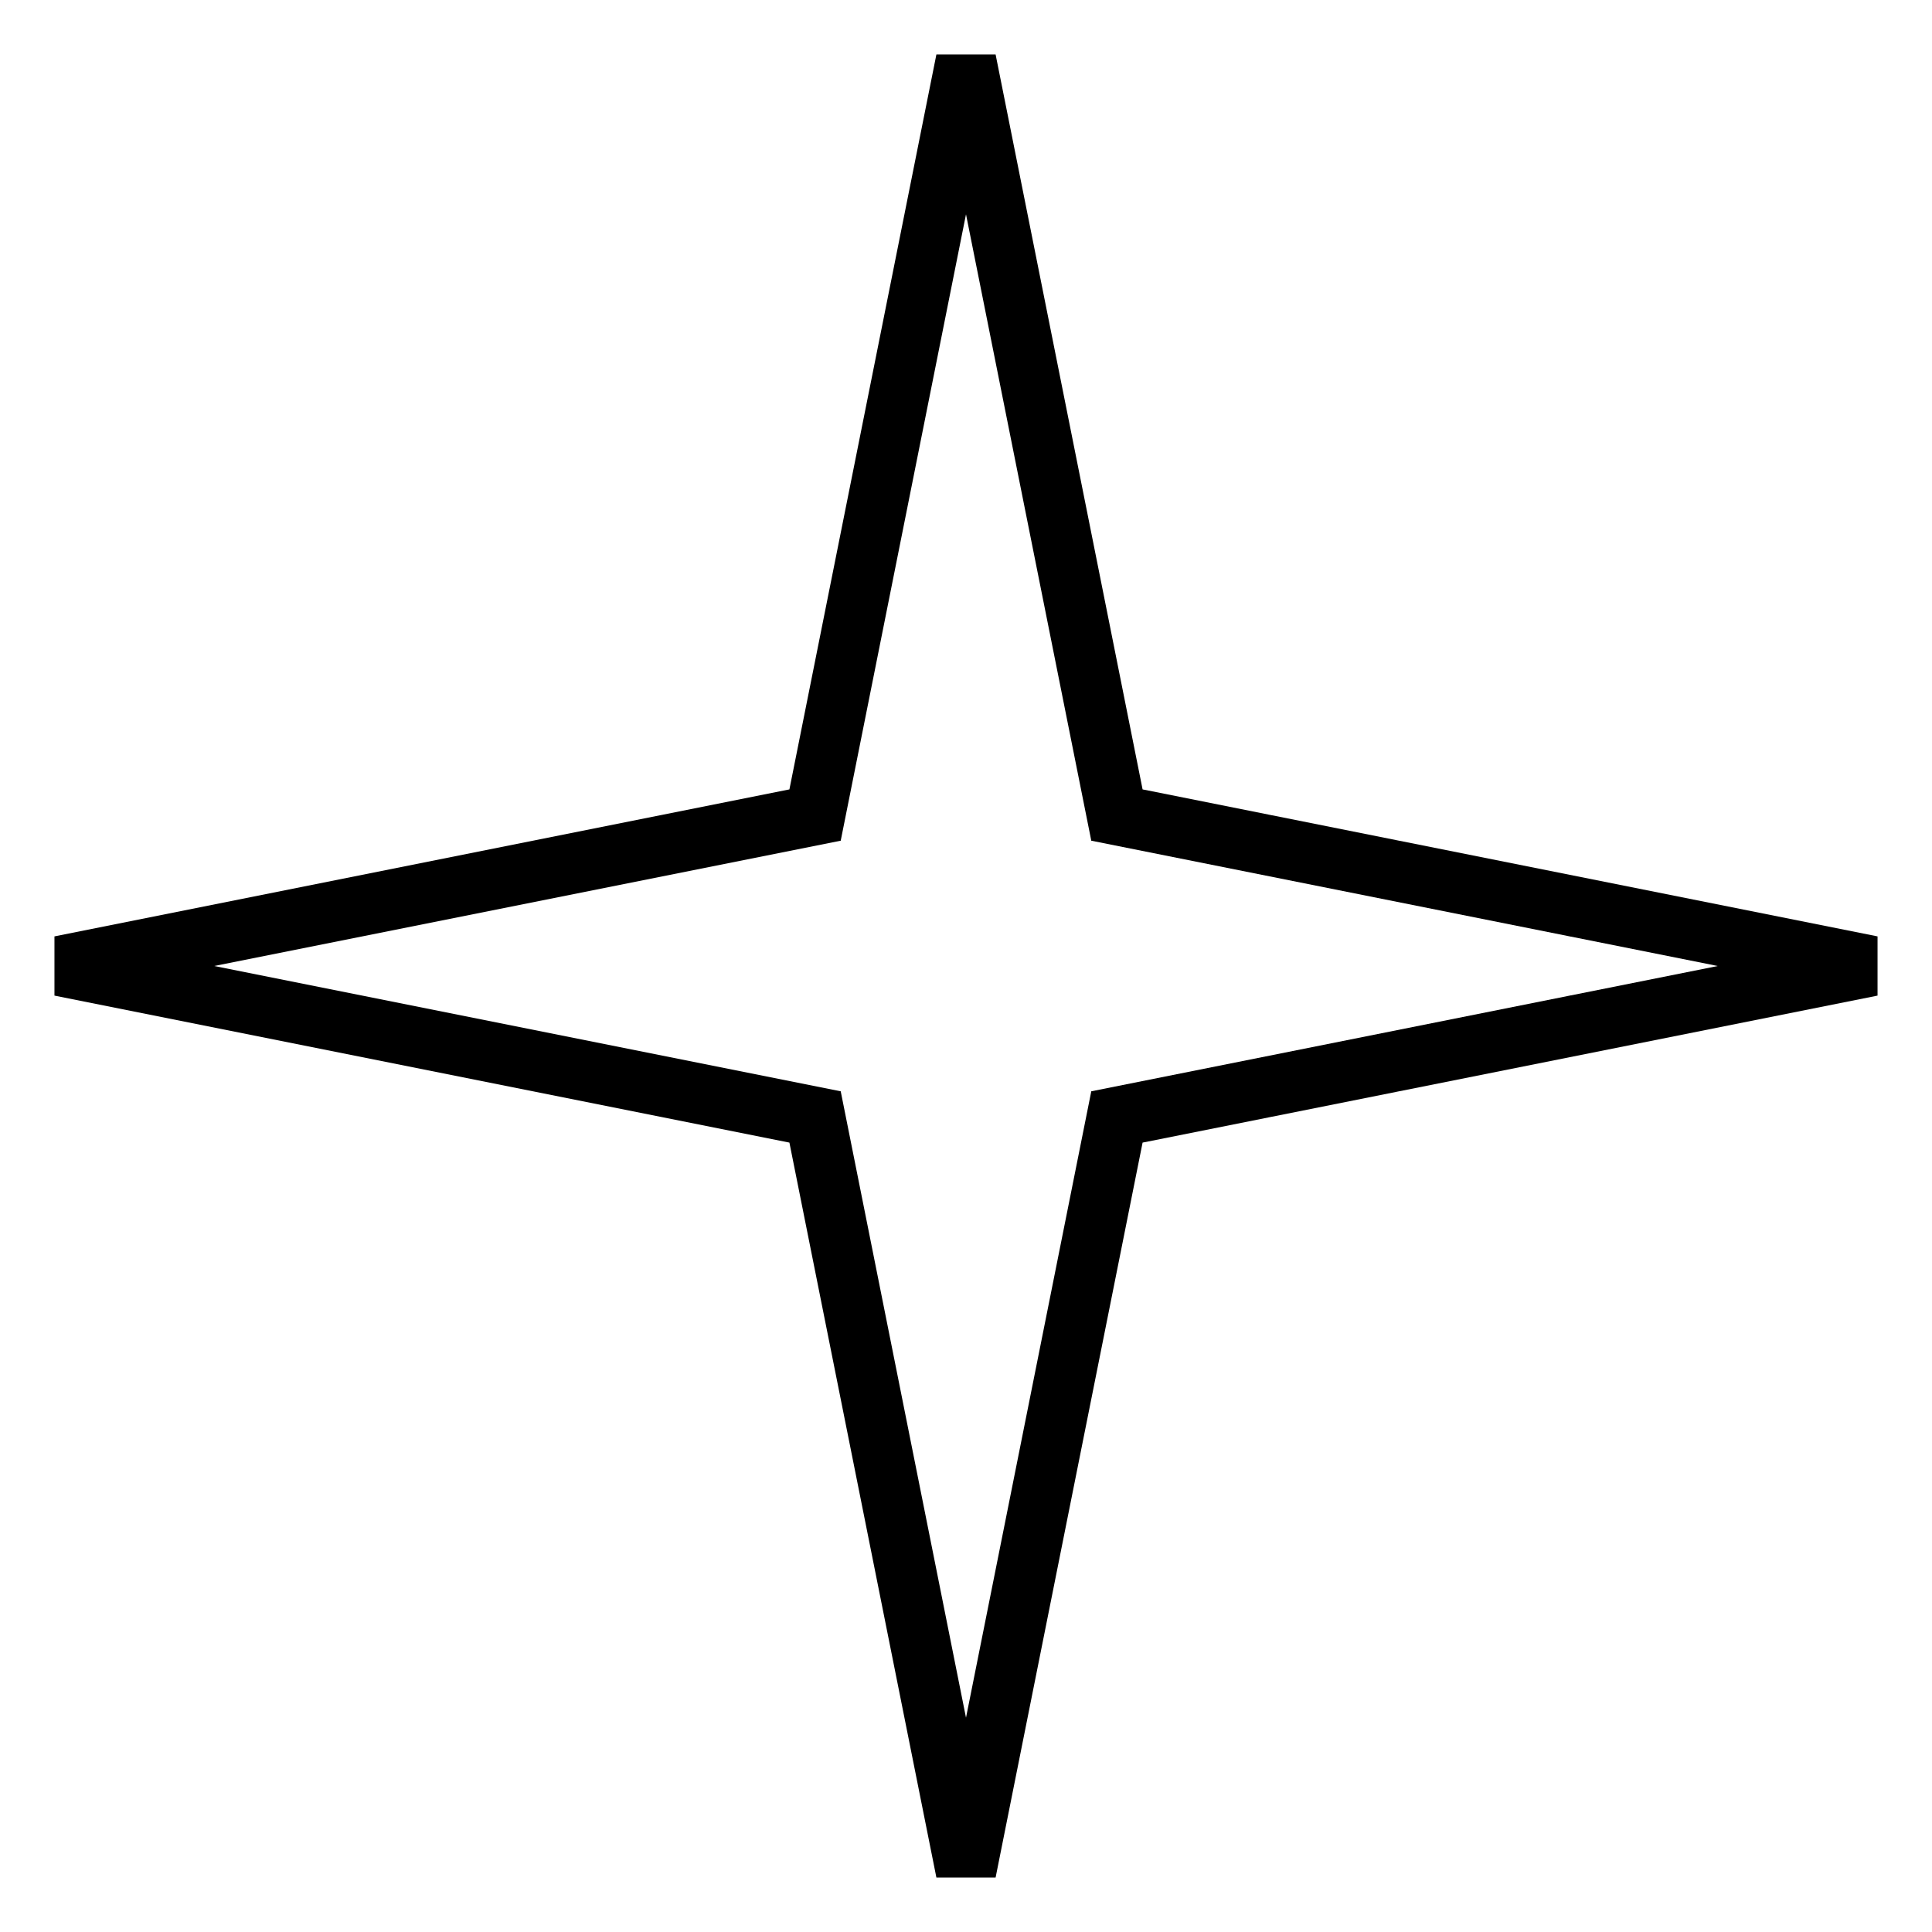 <svg  xmlns="http://www.w3.org/2000/svg" style="left: 1px; top: 1px; width: 64px; height: 64px; display: block; position: relative; overflow: hidden;"><g><polygon points="32 2,27 27,2 32,27 37,32 62,37 37,62 32,37 27,32 2" fill="none" stroke="black" stroke-width="2"></polygon></g></svg>
